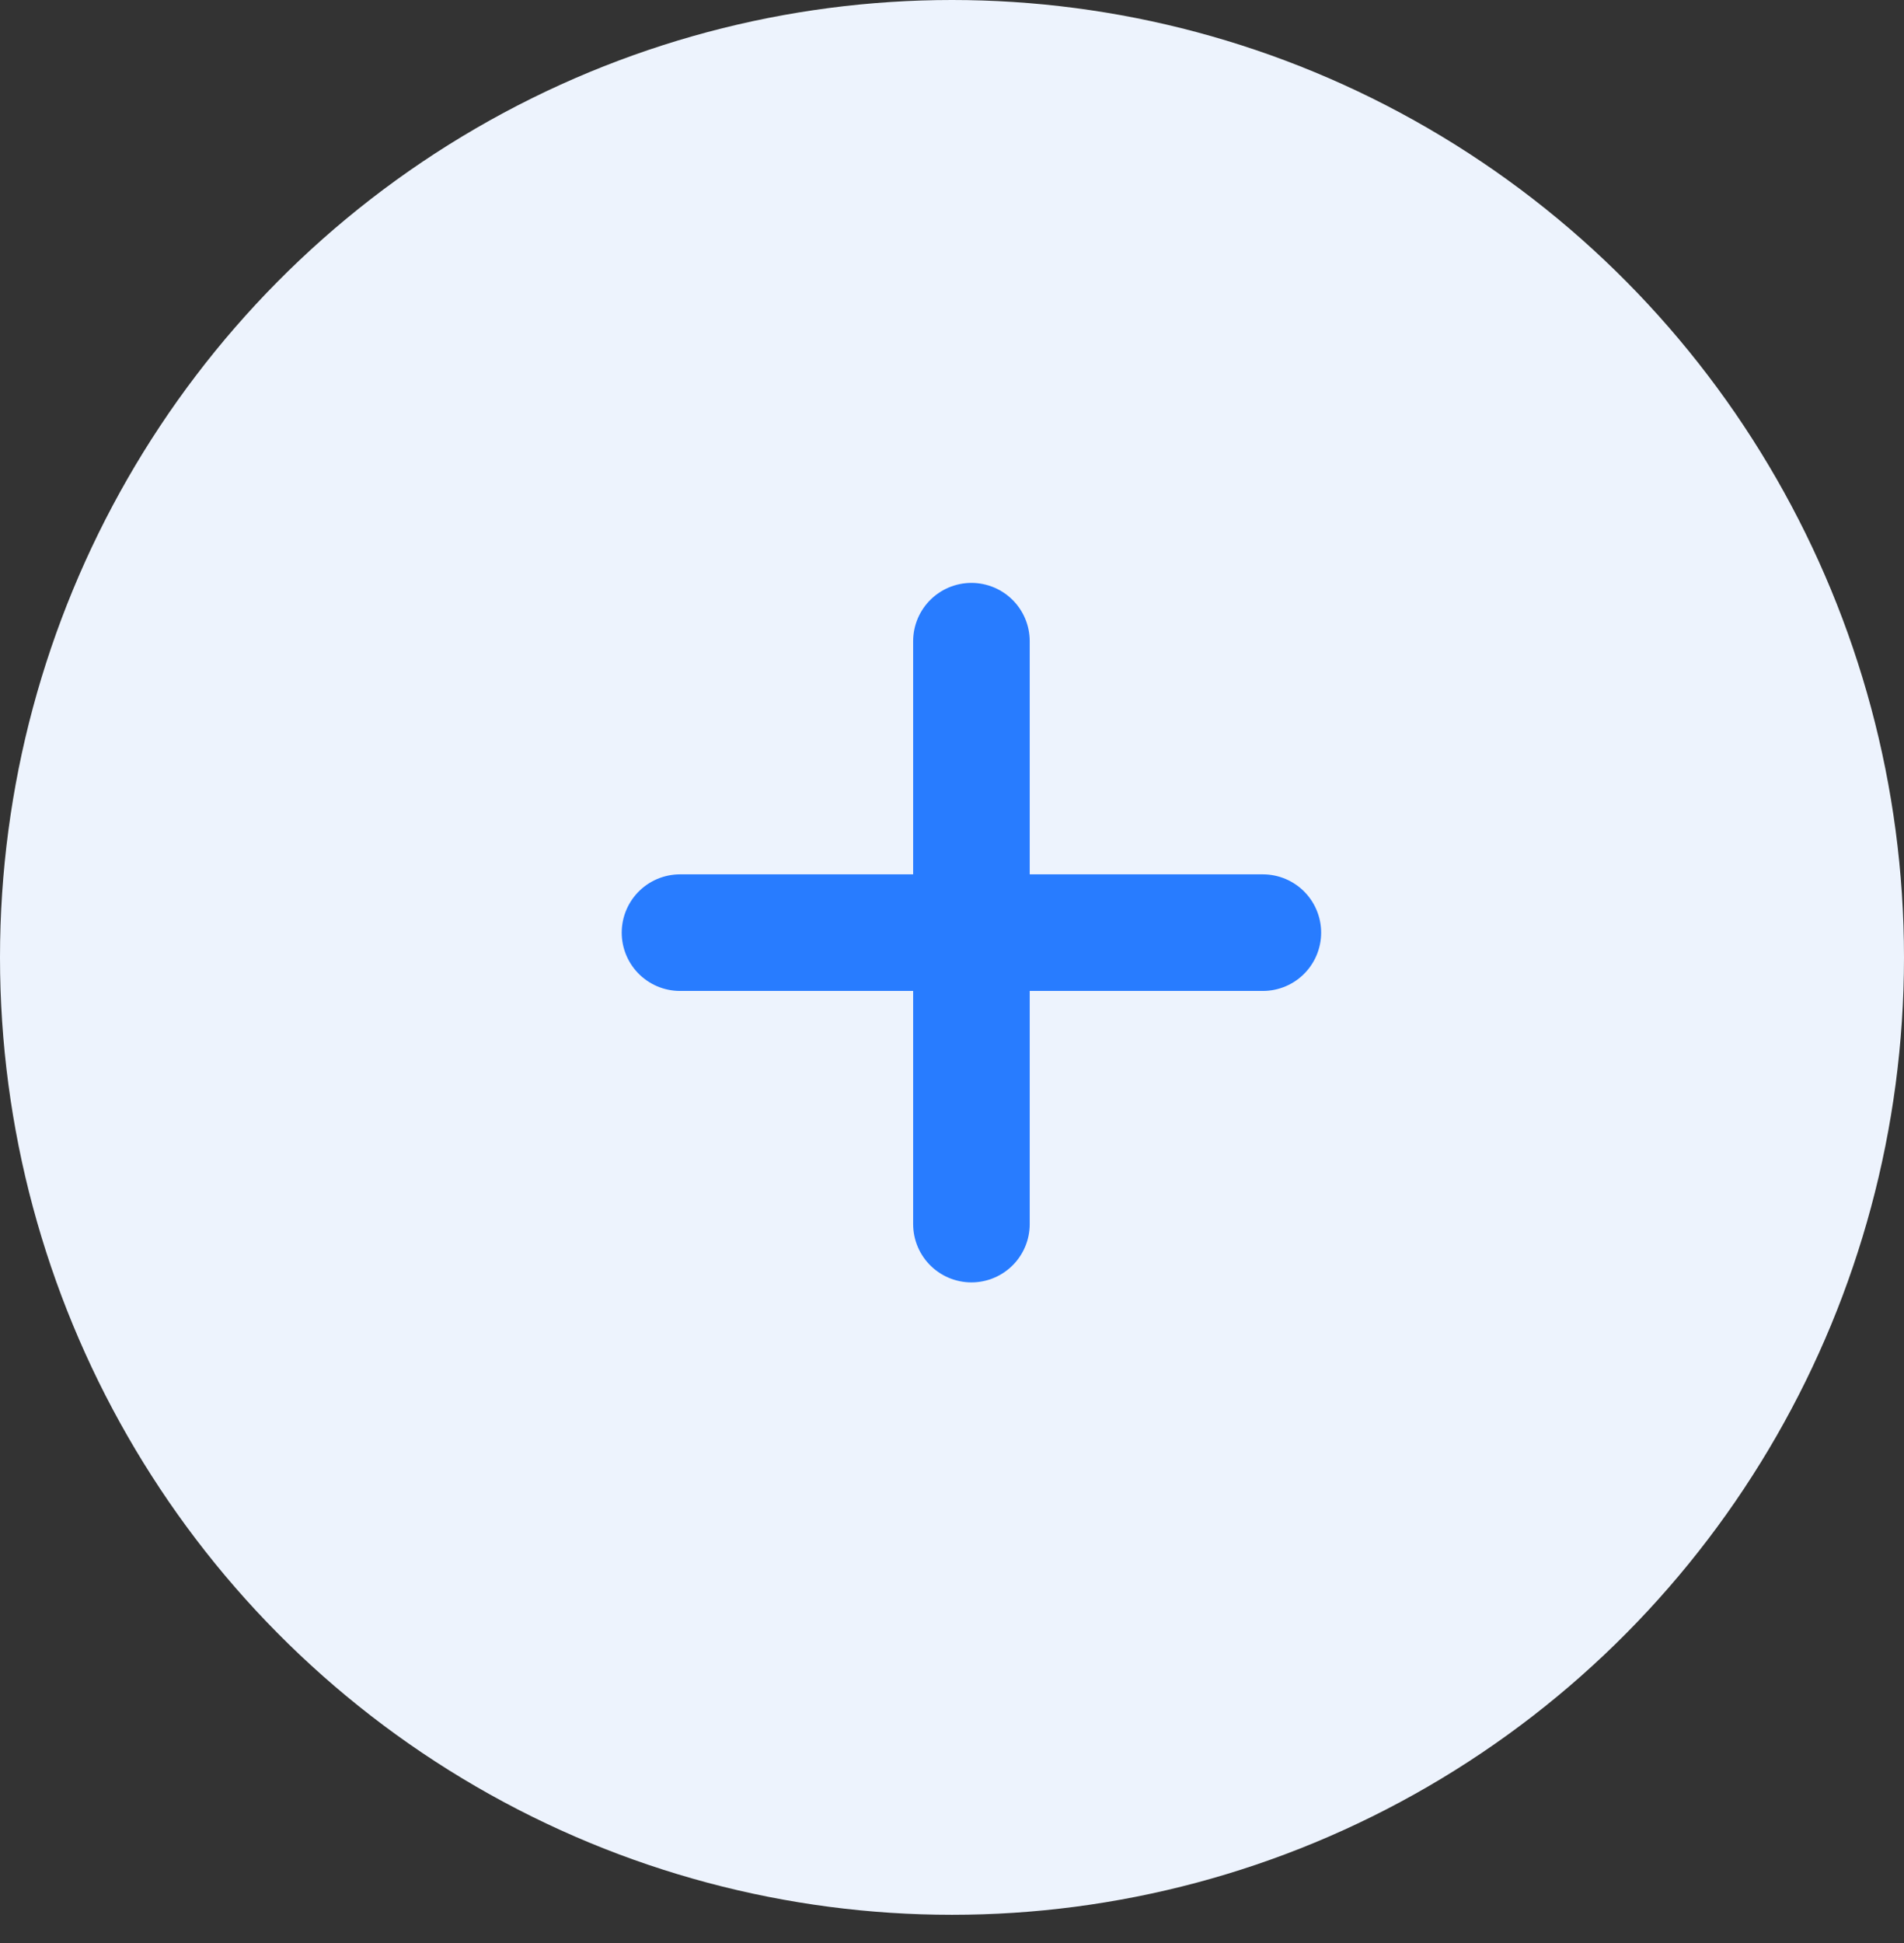 <svg width="49" height="50" viewBox="0 0 49 50" fill="none" xmlns="http://www.w3.org/2000/svg">
<rect x="0" y="0" width="49" height="50" fill="#333333" stroke="none"/>
<ellipse cx="24.5" cy="24.637" rx="24.5" ry="24.637" fill="#EDF3FD"/>
<path d="M32.5 24H17.5" stroke="#287CFF" stroke-width="3" stroke-linecap="round" stroke-linejoin="round"/>
<path d="M25 16.5V31.5" stroke="#287CFF" stroke-width="3" stroke-linecap="round" stroke-linejoin="round"/>
</svg>
